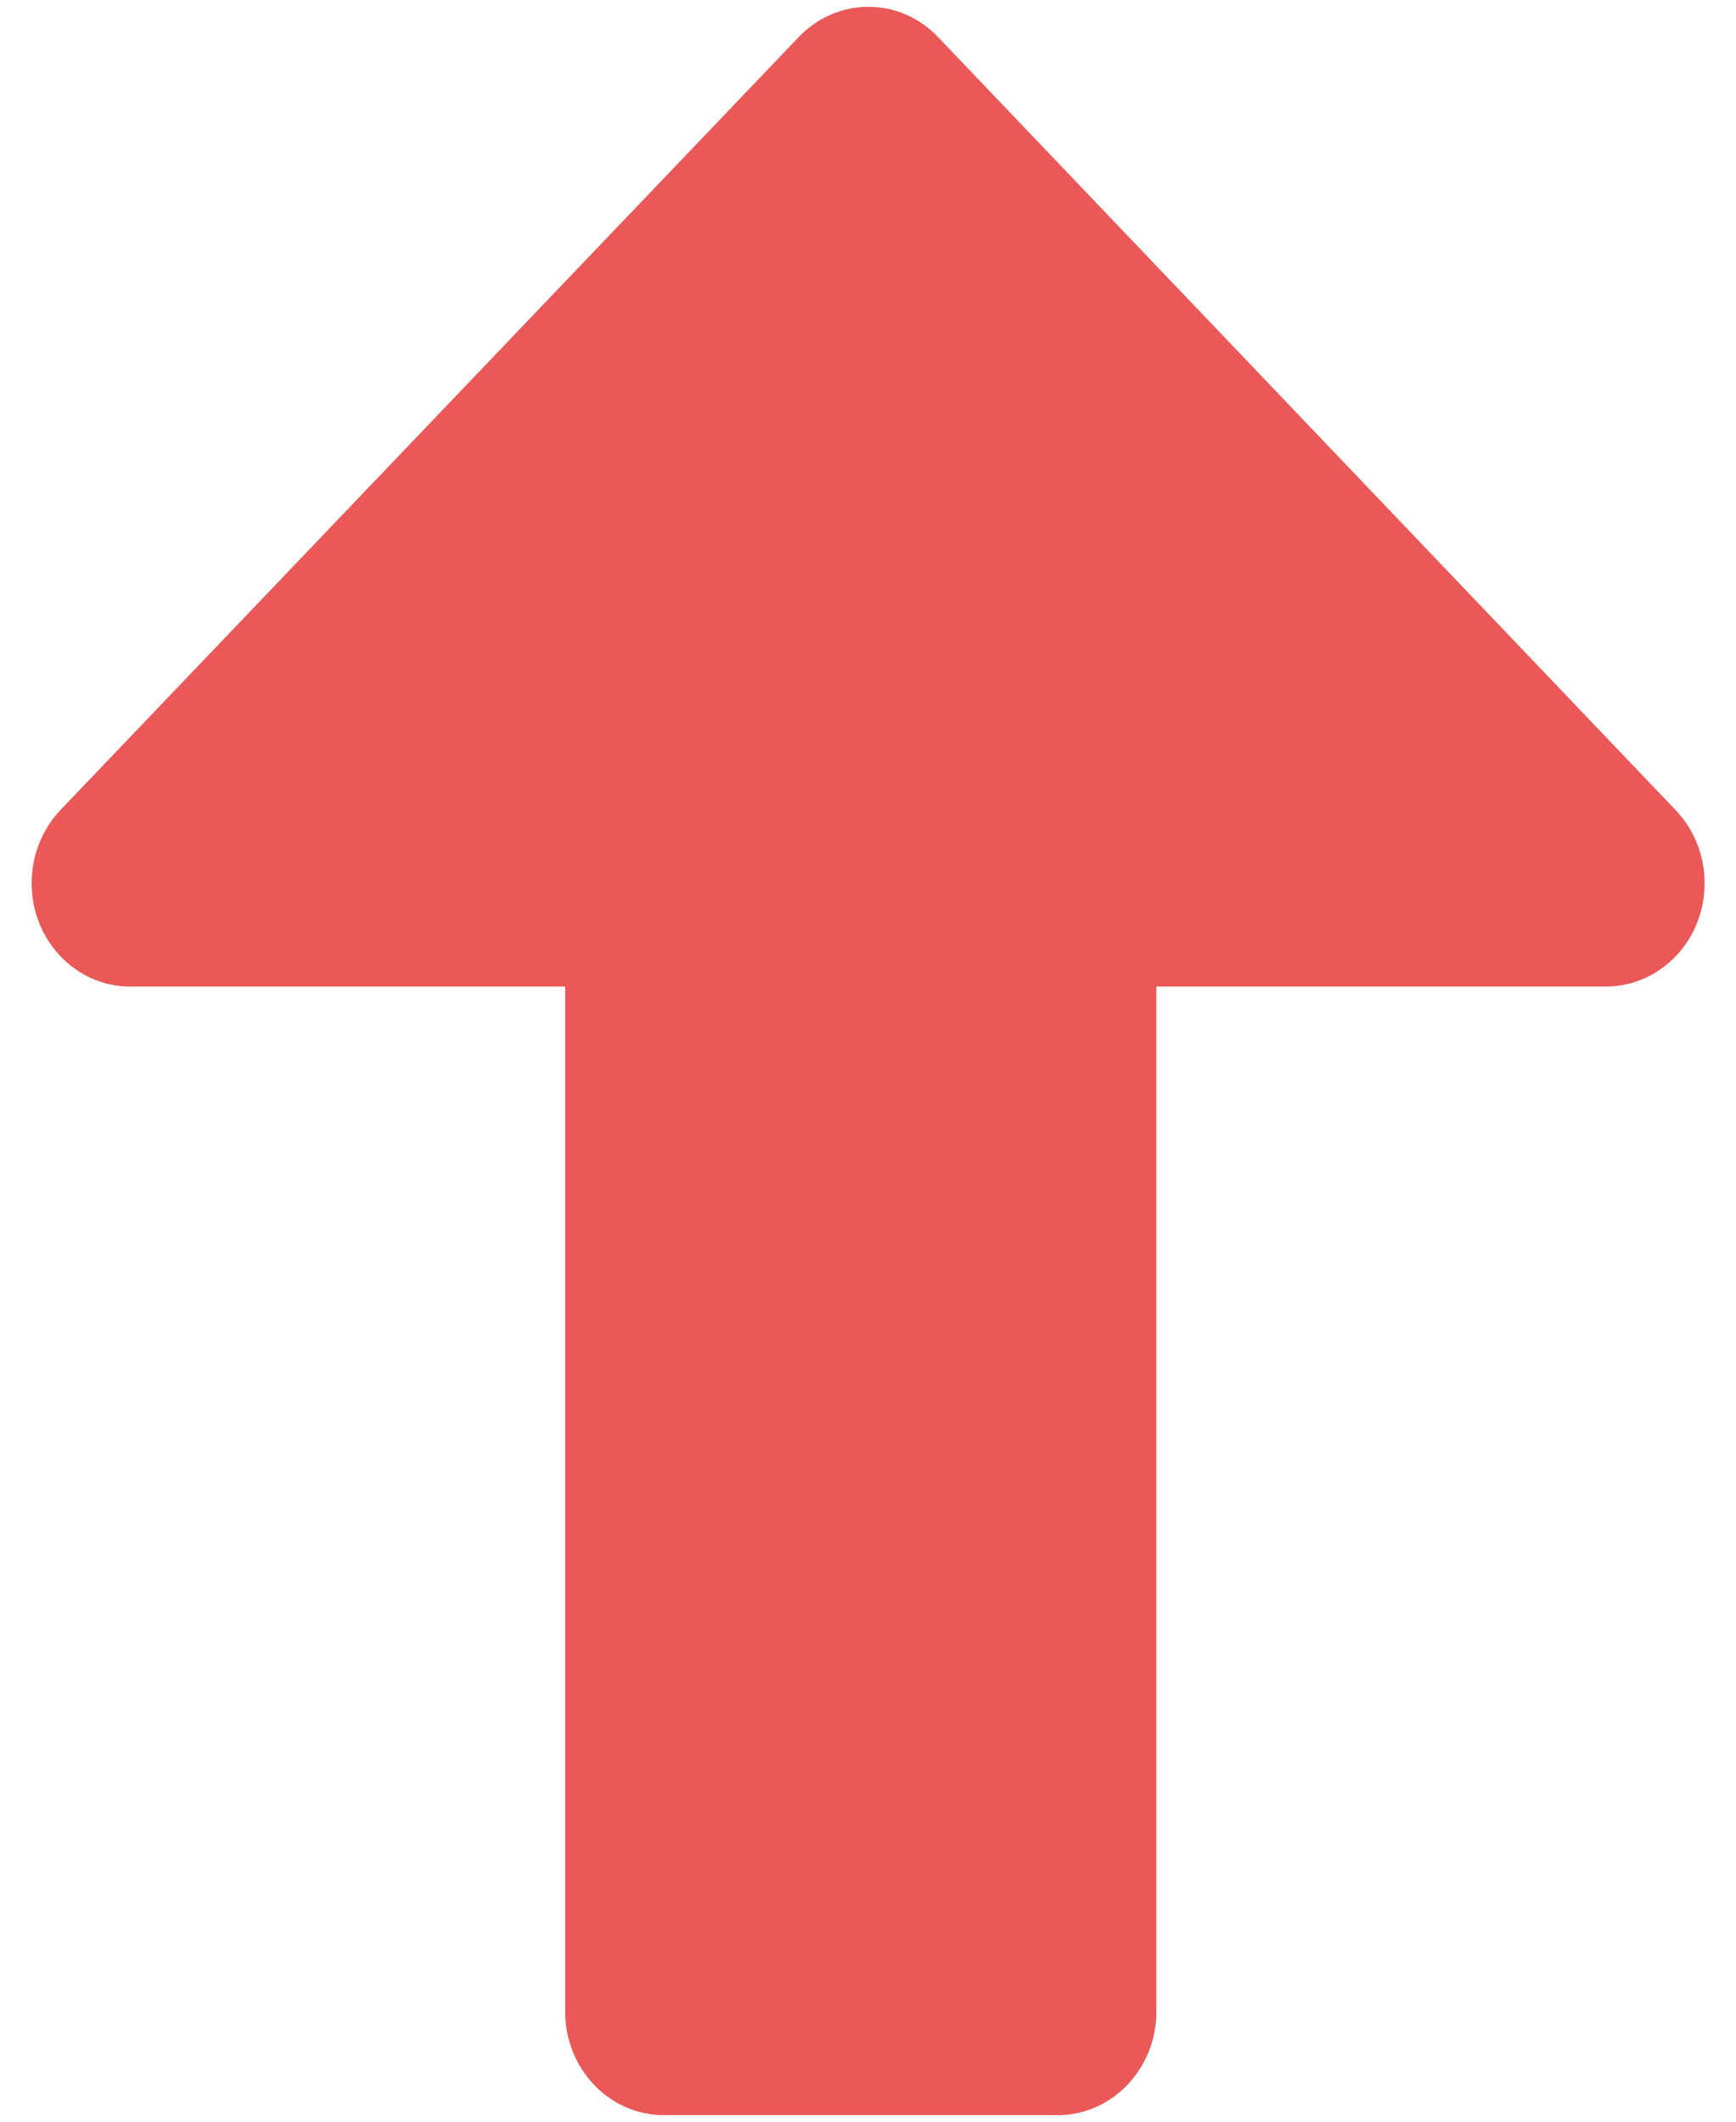 ﻿<?xml version="1.0" encoding="utf-8"?>
<svg version="1.1" xmlns:xlink="http://www.w3.org/1999/xlink" width="9px" height="11px" xmlns="http://www.w3.org/2000/svg">
  <g transform="matrix(1 0 0 1 -1591 -242 )">
    <path d="M 8.325 5.115  L 5.995 5.115  L 5.995 10.43  C 5.995 10.725  5.766 10.966  5.484 10.966  L 3.441 10.966  C 3.159 10.966  2.93 10.725  2.93 10.43  L 2.93 5.115  L 0.675 5.115  C 0.394 5.115  0.164 4.876  0.164 4.579  C 0.164 4.437  0.218 4.299  0.314 4.199  L 4.141 0.192  C 4.341 -0.017  4.664 -0.017  4.863 0.192  L 8.688 4.201  C 8.887 4.41  8.887 4.749  8.688 4.957  C 8.592 5.058  8.461 5.115  8.325 5.115  Z " fill-rule="nonzero" fill="#ea5858" stroke="none" transform="matrix(1 0 0 1 1591 242 )" />
  </g>
</svg>